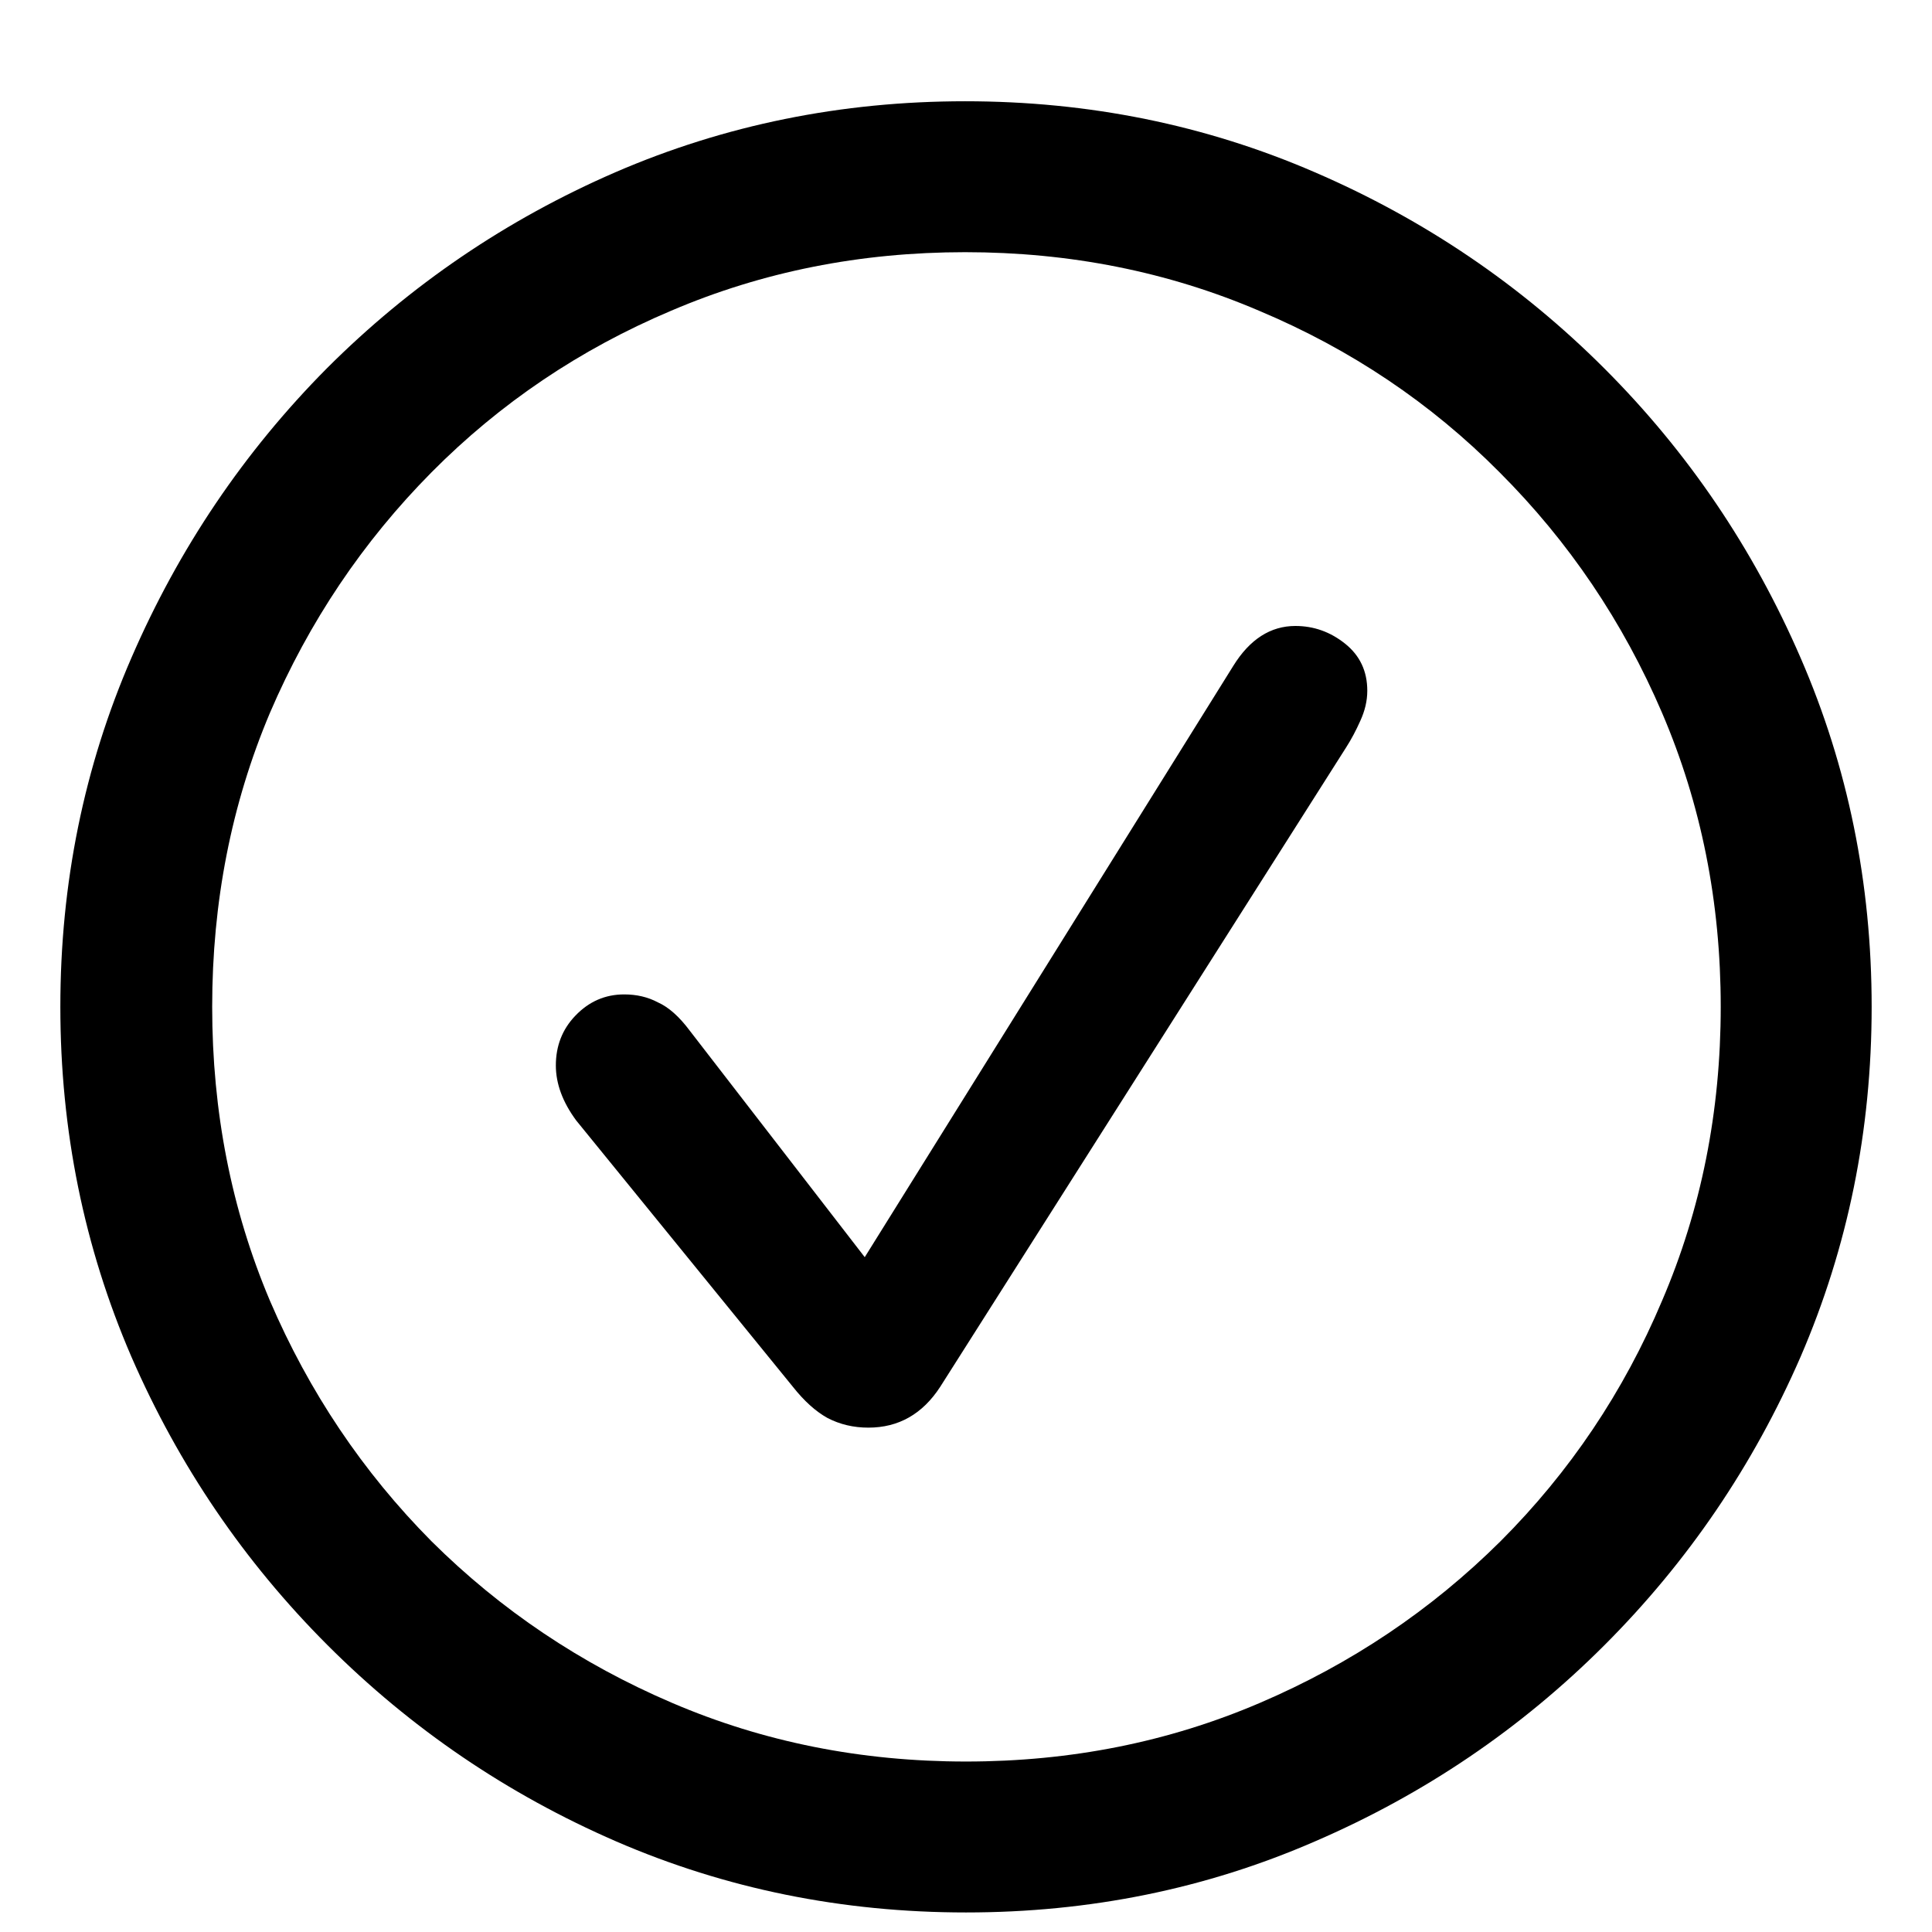 <svg width="17" height="17" viewBox="0 0 17 17" fill="none" xmlns="http://www.w3.org/2000/svg">
<path d="M8.5 16.828C7.411 16.828 6.385 16.62 5.422 16.203C4.464 15.787 3.617 15.211 2.883 14.477C2.148 13.742 1.573 12.896 1.156 11.938C0.74 10.974 0.531 9.948 0.531 8.859C0.531 7.771 0.74 6.747 1.156 5.789C1.573 4.826 2.146 3.977 2.875 3.242C3.609 2.508 4.456 1.932 5.414 1.516C6.378 1.099 7.404 0.891 8.492 0.891C9.581 0.891 10.607 1.099 11.57 1.516C12.534 1.932 13.383 2.508 14.117 3.242C14.852 3.977 15.427 4.826 15.844 5.789C16.26 6.747 16.469 7.771 16.469 8.859C16.469 9.948 16.26 10.974 15.844 11.938C15.427 12.896 14.852 13.742 14.117 14.477C13.383 15.211 12.534 15.787 11.57 16.203C10.612 16.62 9.589 16.828 8.5 16.828ZM8.5 15.5C9.422 15.5 10.284 15.328 11.086 14.984C11.888 14.641 12.594 14.167 13.203 13.562C13.812 12.953 14.287 12.247 14.625 11.445C14.969 10.643 15.141 9.781 15.141 8.859C15.141 7.938 14.969 7.076 14.625 6.273C14.281 5.471 13.805 4.766 13.195 4.156C12.591 3.547 11.885 3.073 11.078 2.734C10.276 2.391 9.414 2.219 8.492 2.219C7.57 2.219 6.708 2.391 5.906 2.734C5.104 3.073 4.401 3.547 3.797 4.156C3.193 4.766 2.719 5.471 2.375 6.273C2.036 7.076 1.867 7.938 1.867 8.859C1.867 9.781 2.036 10.643 2.375 11.445C2.719 12.247 3.193 12.953 3.797 13.562C4.406 14.167 5.112 14.641 5.914 14.984C6.716 15.328 7.578 15.5 8.5 15.5ZM7.641 12.562C7.51 12.562 7.391 12.534 7.281 12.477C7.177 12.419 7.076 12.328 6.977 12.203L5.07 9.859C4.951 9.698 4.891 9.536 4.891 9.375C4.891 9.203 4.948 9.057 5.062 8.938C5.182 8.812 5.326 8.75 5.492 8.75C5.602 8.75 5.701 8.773 5.789 8.82C5.883 8.862 5.977 8.945 6.07 9.07L7.609 11.062L10.852 5.859C10.997 5.625 11.18 5.508 11.398 5.508C11.56 5.508 11.706 5.56 11.836 5.664C11.966 5.768 12.031 5.906 12.031 6.078C12.031 6.167 12.01 6.255 11.969 6.344C11.932 6.427 11.891 6.505 11.844 6.578L8.273 12.203C8.117 12.443 7.906 12.562 7.641 12.562Z" fill="currentColor"/>
</svg>
